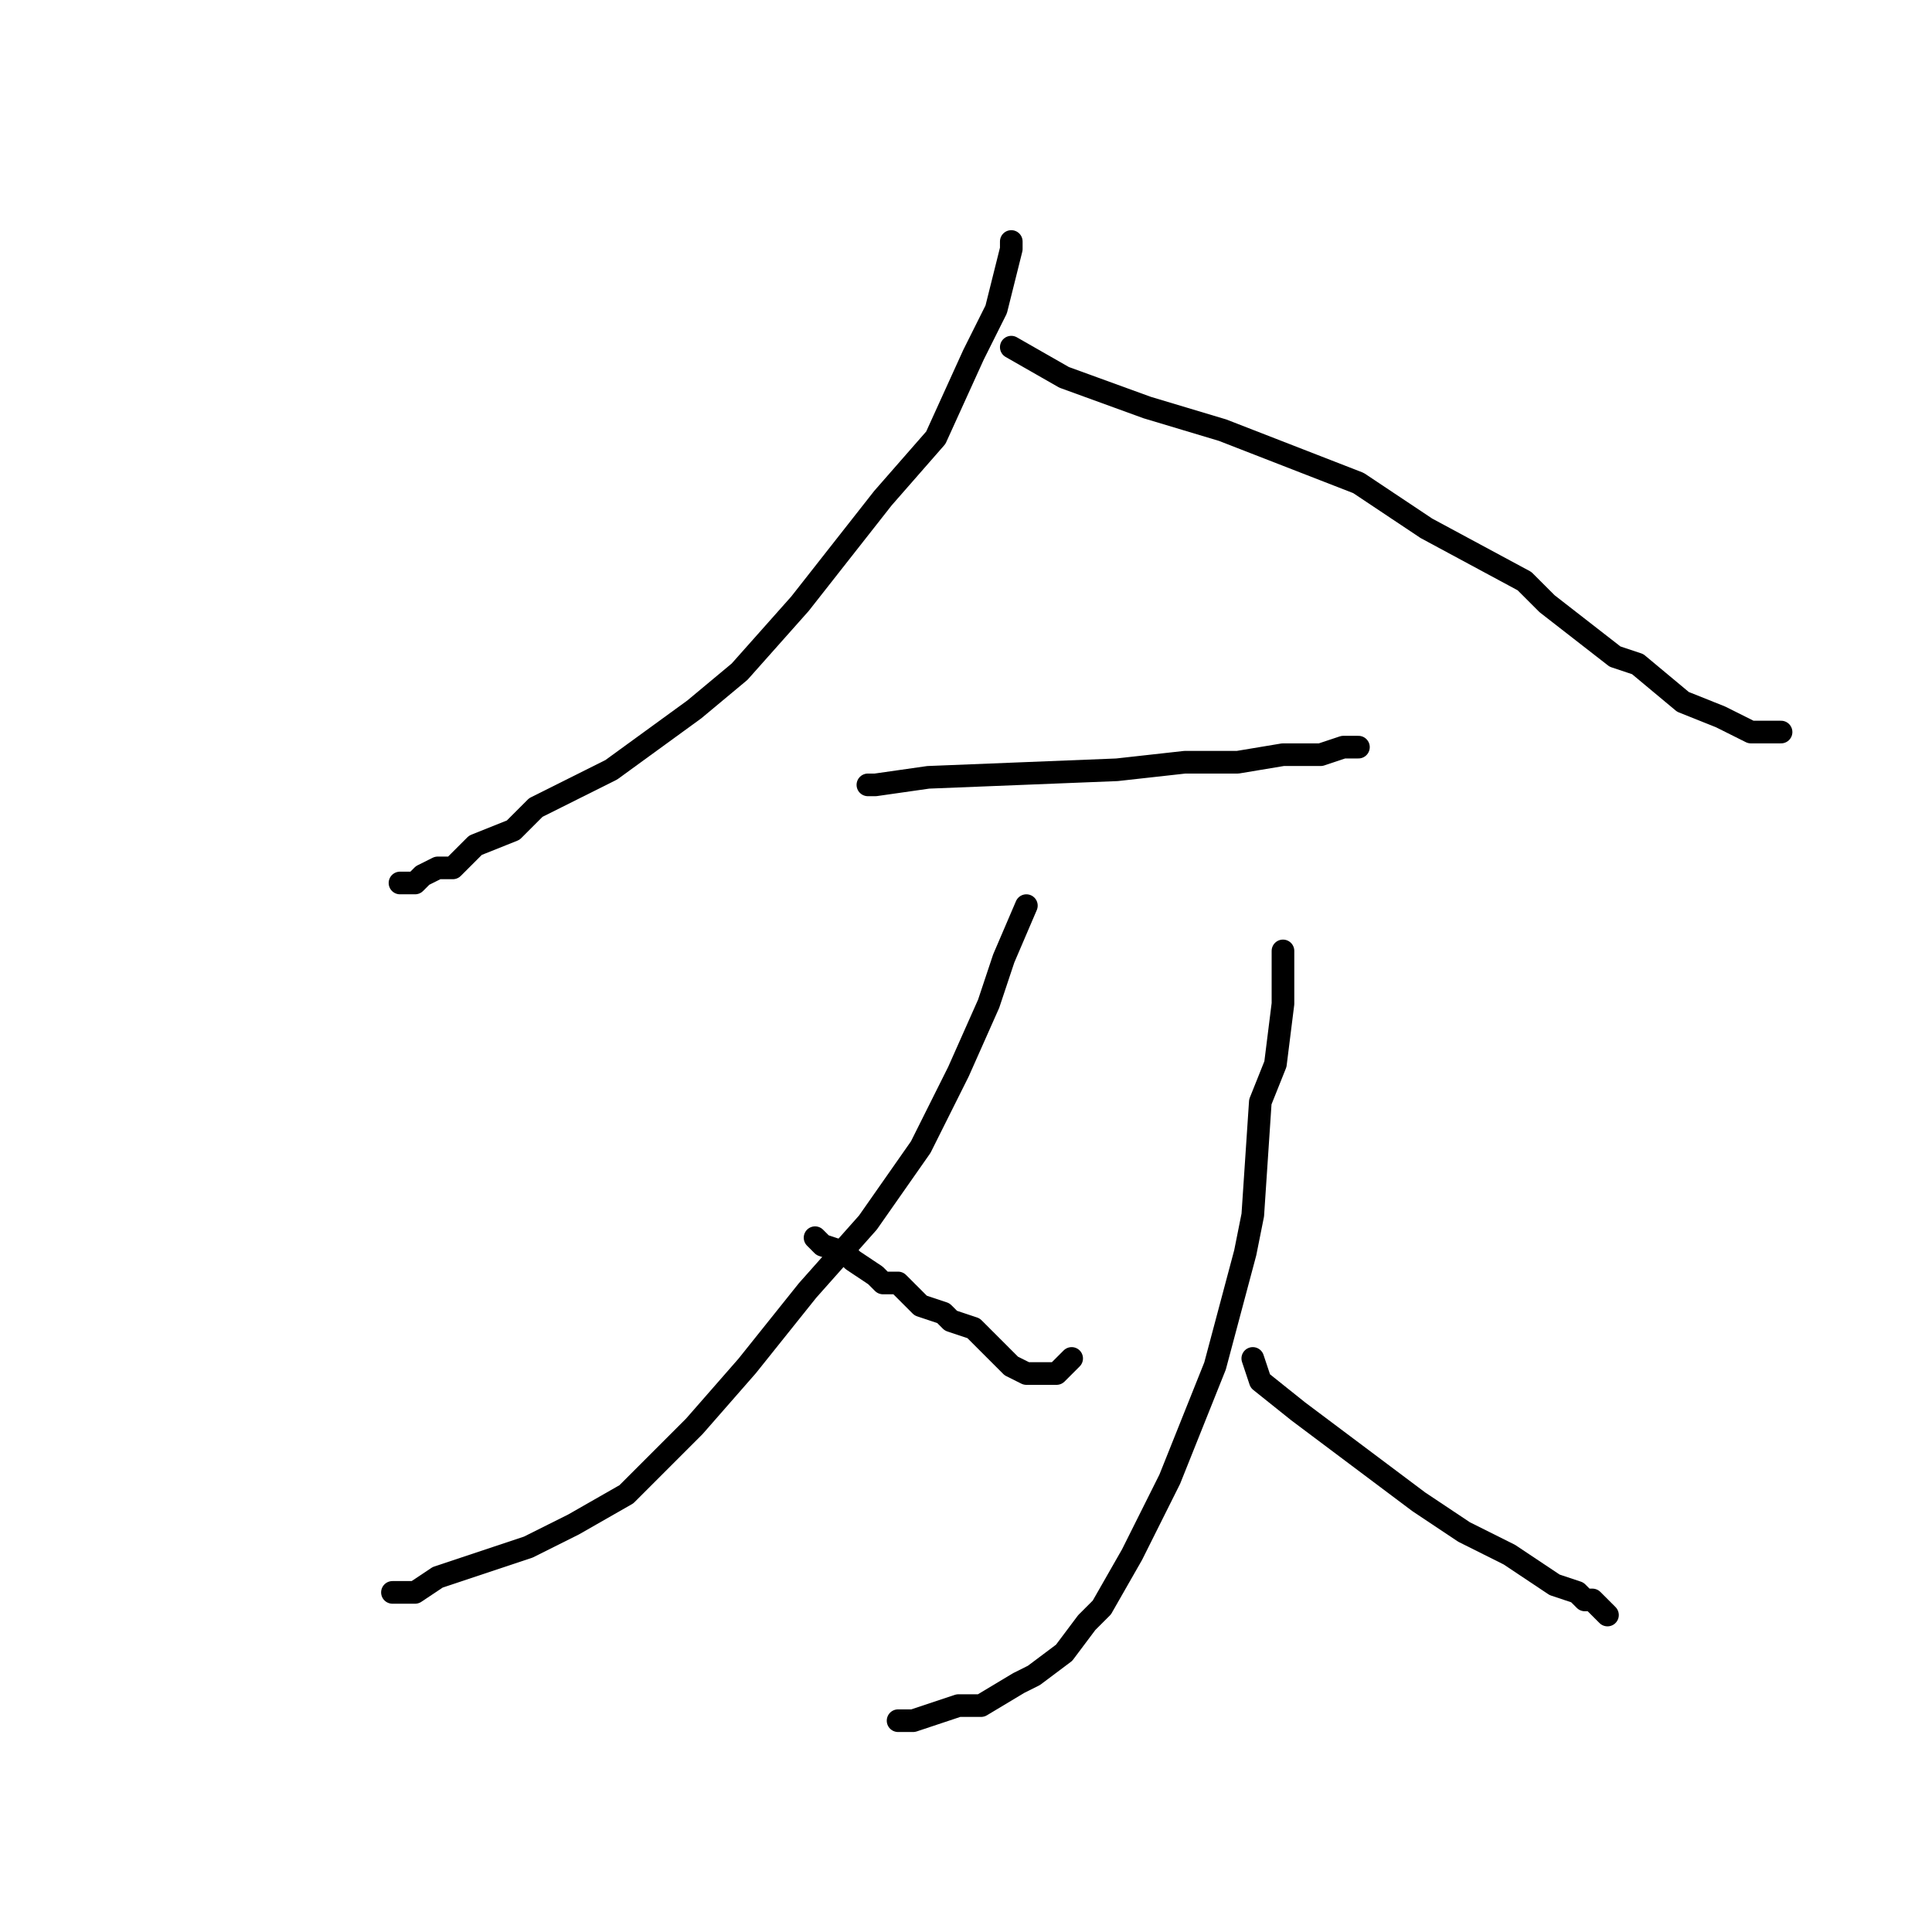 <?xml version="1.0" standalone="no"?>
    <svg width="256" height="256" xmlns="http://www.w3.org/2000/svg" version="1.1">
    <polyline stroke="black" stroke-width="3" stroke-linecap="round" fill="transparent" stroke-linejoin="round" points="134 32 134 33 132 41 129 47 124 58 117 66 106 80 98 89 92 94 81 102 75 105 71 107 68 110 63 112 62 113 60 115 59 115 59 115 58 115 56 116 55 117 53 117 53 117 " />
        <polyline stroke="black" stroke-width="3" stroke-linecap="round" fill="transparent" stroke-linejoin="round" points="134 46 141 50 152 54 162 57 180 64 189 70 202 77 205 80 214 87 217 88 223 93 228 95 232 97 234 97 236 97 236 97 " />
        <polyline stroke="black" stroke-width="3" stroke-linecap="round" fill="transparent" stroke-linejoin="round" points="115 104 116 104 123 103 148 102 157 101 164 101 170 100 175 100 178 99 179 99 180 99 180 99 " />
        <polyline stroke="black" stroke-width="3" stroke-linecap="round" fill="transparent" stroke-linejoin="round" points="136 120 133 127 131 133 127 142 122 152 115 162 107 171 99 181 92 189 87 194 83 198 76 202 70 205 64 207 58 209 55 211 54 211 53 211 52 211 52 211 " />
        <polyline stroke="black" stroke-width="3" stroke-linecap="round" fill="transparent" stroke-linejoin="round" points="108 164 109 165 112 166 113 167 116 169 117 170 118 170 118 170 119 170 120 171 122 173 125 174 126 175 129 176 131 178 134 181 136 182 136 182 137 182 139 182 139 182 140 182 141 181 142 180 142 180 " />
        <polyline stroke="black" stroke-width="3" stroke-linecap="round" fill="transparent" stroke-linejoin="round" points="170 126 170 130 170 133 169 141 167 146 166 161 165 166 161 181 157 191 155 196 150 206 146 213 144 215 141 219 137 222 135 223 130 226 127 226 124 227 121 228 120 228 119 228 119 228 " />
        <polyline stroke="black" stroke-width="3" stroke-linecap="round" fill="transparent" stroke-linejoin="round" points="166 180 167 183 172 187 188 199 194 203 200 206 203 208 206 210 209 211 210 212 211 212 212 213 213 214 213 214 " />
        </svg>